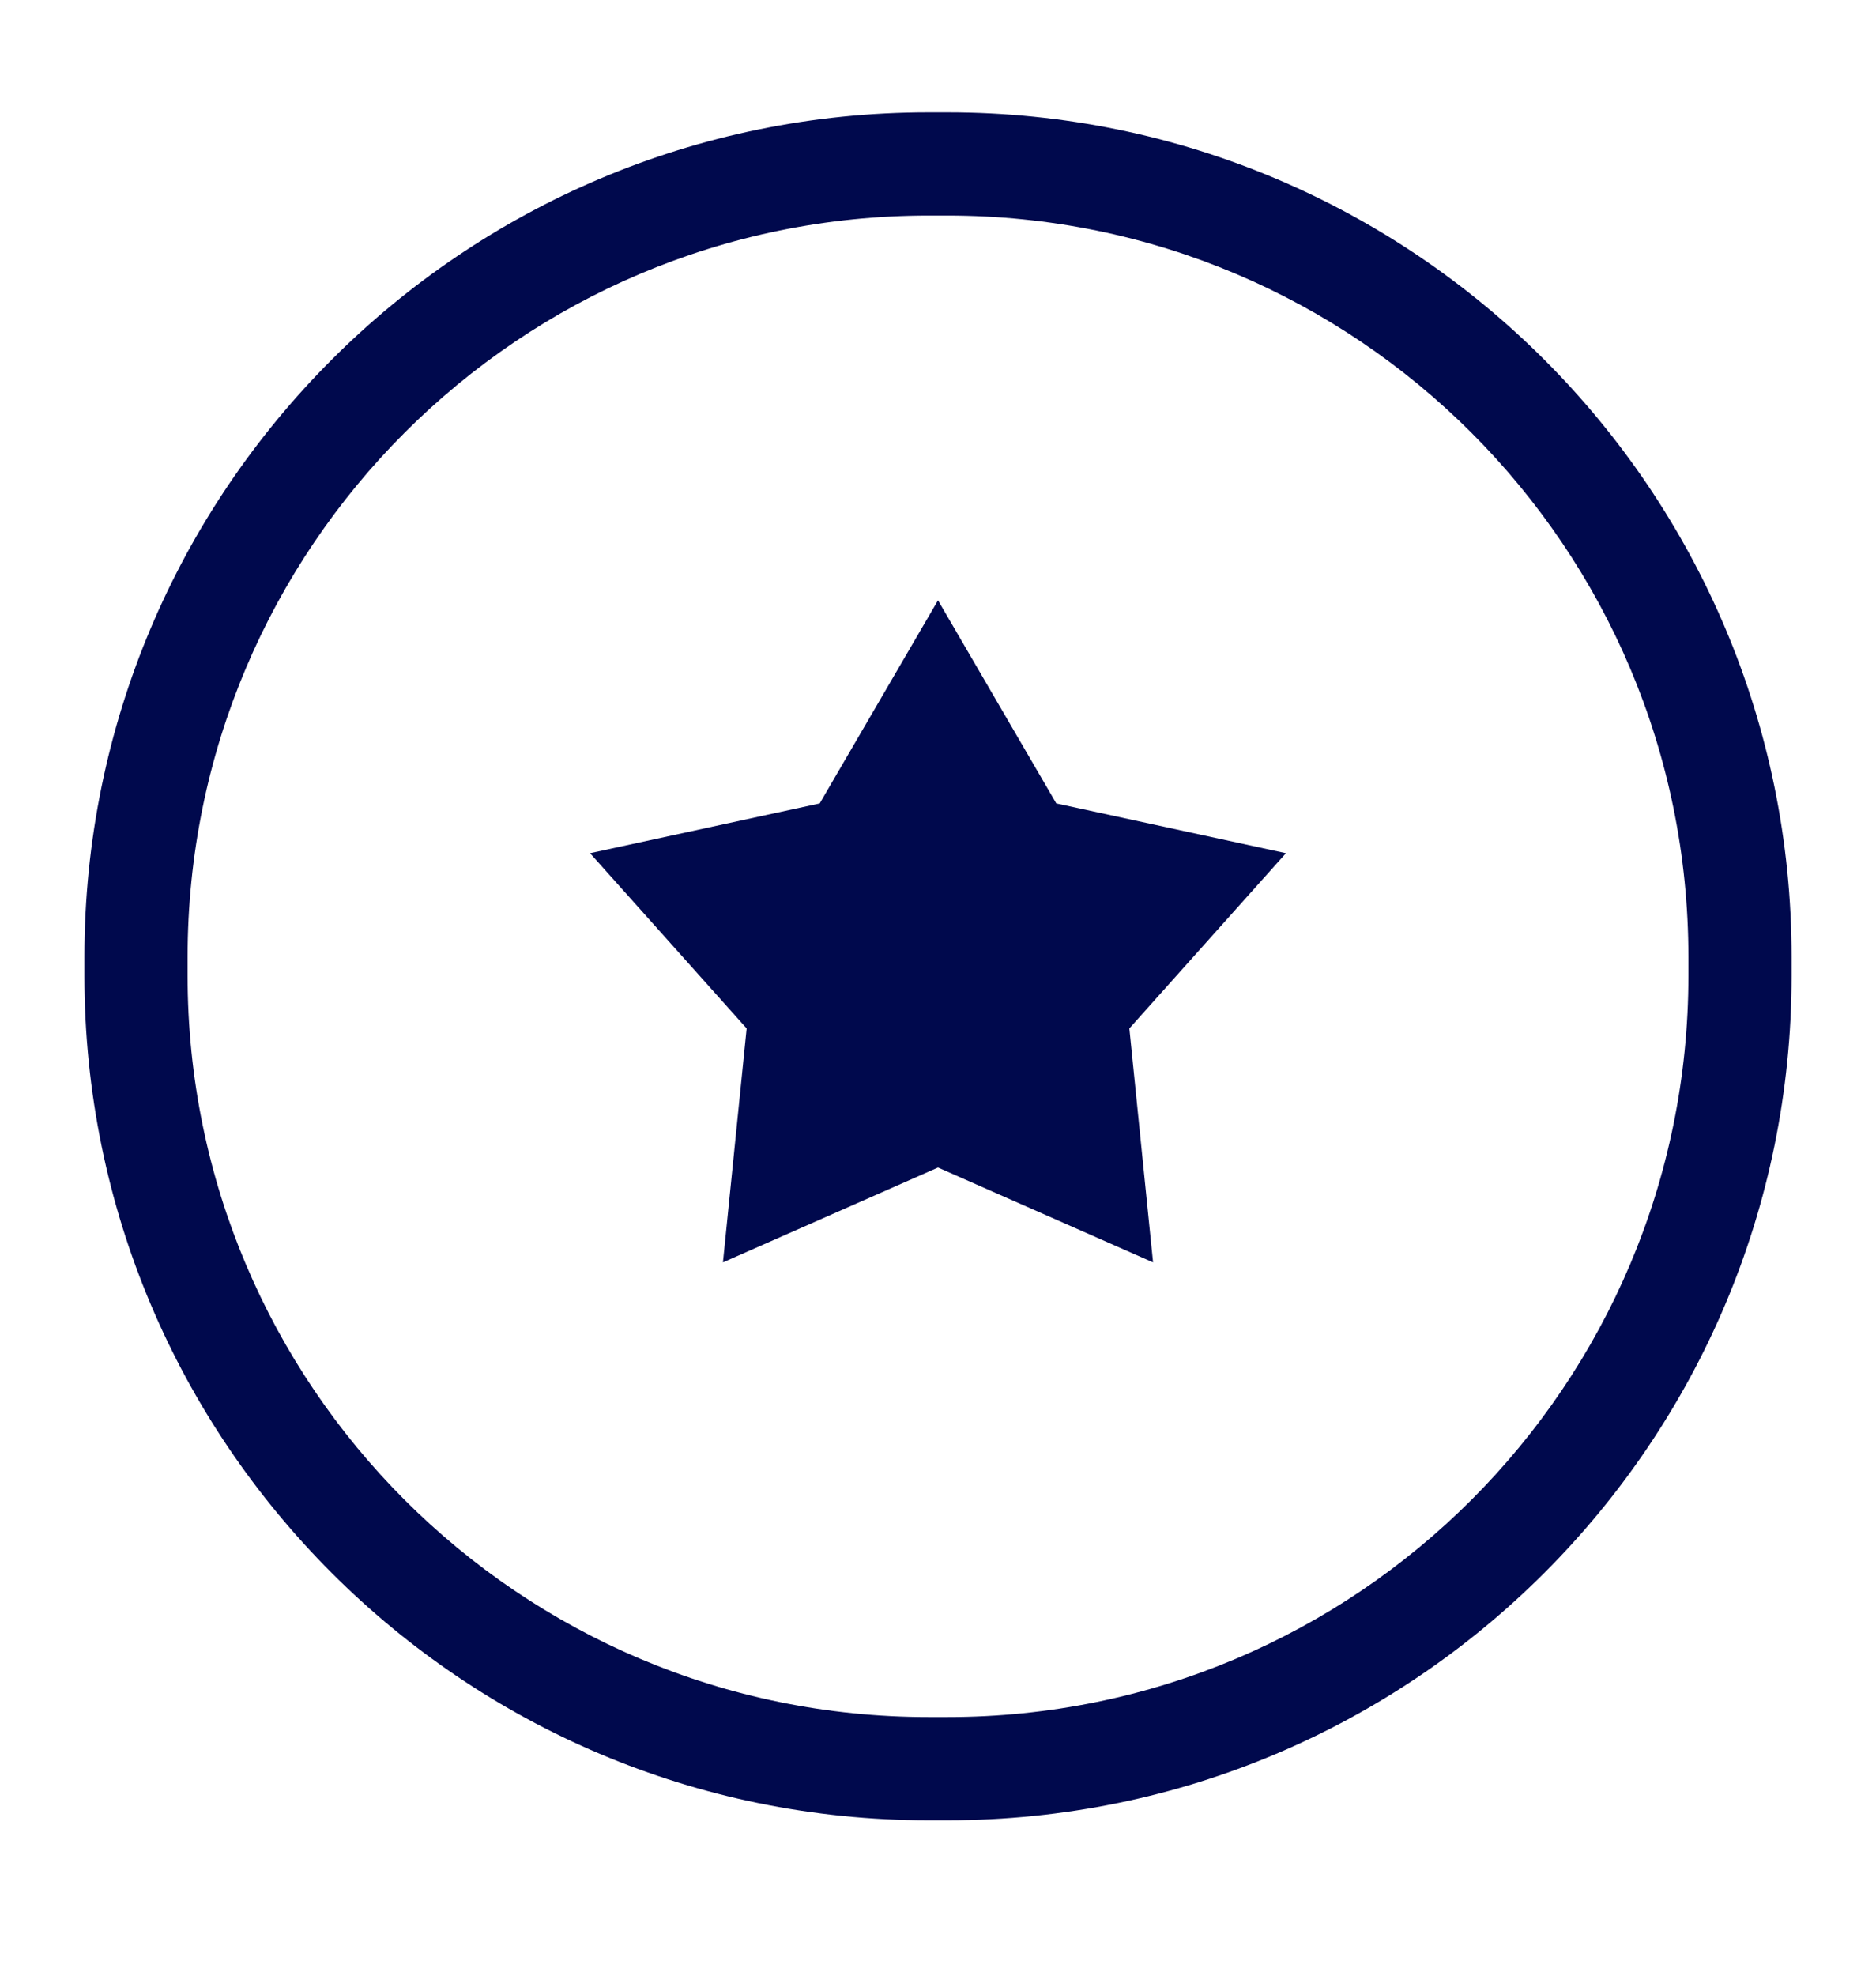 <svg width="19" height="20" viewBox="0 0 19 20" fill="none" xmlns="http://www.w3.org/2000/svg">
<path fill-rule="evenodd" clip-rule="evenodd" d="M9.595 2.182H9.405C5.26 2.182 1.9 5.542 1.9 9.687V9.877C1.9 14.022 5.26 17.382 9.405 17.382H9.595C13.74 17.382 17.1 14.022 17.1 9.877V9.687C17.1 5.542 13.74 2.182 9.595 2.182ZM9.405 1.137C4.683 1.137 0.855 4.965 0.855 9.687V9.877C0.855 14.599 4.683 18.427 9.405 18.427H9.595C14.317 18.427 18.145 14.599 18.145 9.877V9.687C18.145 4.965 14.317 1.137 9.595 1.137H9.405Z" fill="#00094D"/>
<path d="M9.5 6.077L10.698 8.133L13.024 8.637L11.438 10.411L11.678 12.779L9.5 11.819L7.322 12.779L7.562 10.411L5.976 8.637L8.302 8.133L9.5 6.077Z" fill="#00094D"/>
</svg>
